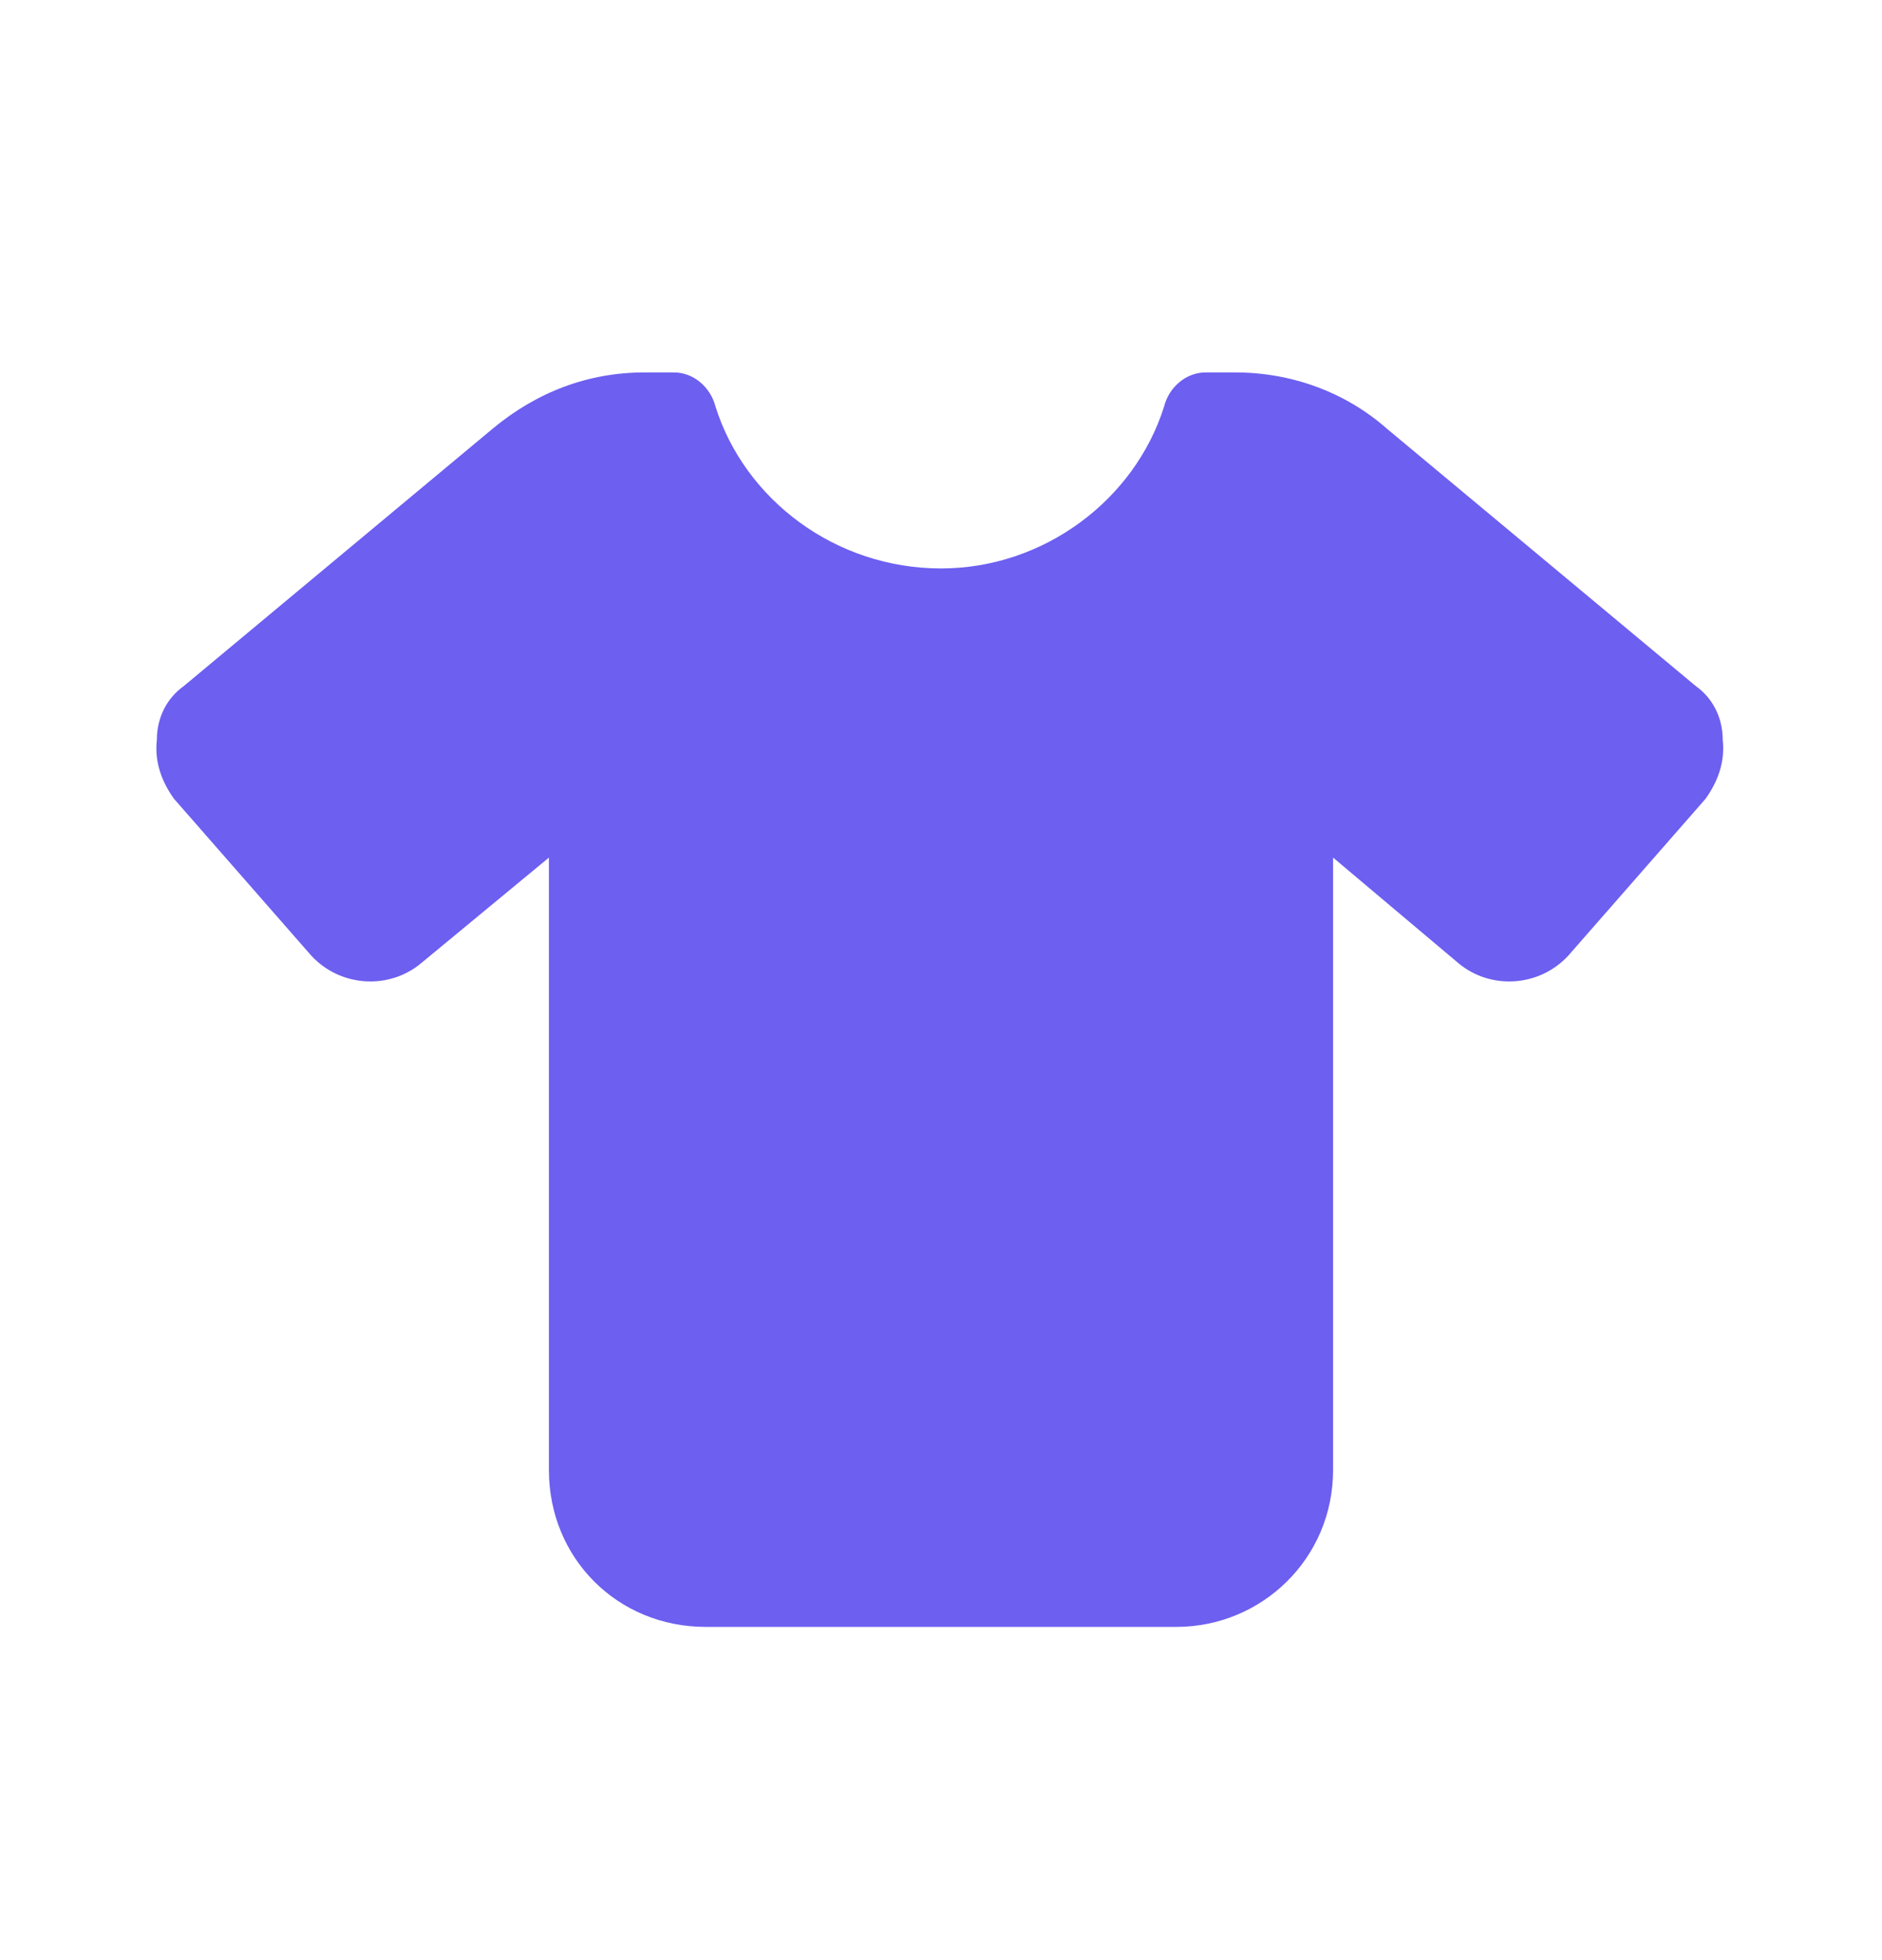 <svg width="24" height="25" viewBox="0 0 24 25" fill="none" xmlns="http://www.w3.org/2000/svg">
<path d="M8.594 4.75C8.844 4.75 9.062 4.938 9.125 5.188C9.5 6.375 10.656 7.25 12 7.25C13.312 7.25 14.469 6.375 14.844 5.188C14.906 4.938 15.125 4.75 15.375 4.75H15.75C16.469 4.75 17.156 5 17.688 5.469L21.625 8.75C21.844 8.906 21.969 9.156 21.969 9.438C22 9.719 21.906 9.969 21.75 10.188L20 12.188C19.625 12.594 19 12.625 18.594 12.281L17 10.938V18.75C17 19.875 16.094 20.75 15 20.75H9C7.875 20.75 7 19.875 7 18.75V10.938L5.375 12.281C4.969 12.625 4.344 12.594 3.969 12.188L2.219 10.188C2.062 9.969 1.969 9.719 2 9.438C2 9.156 2.125 8.906 2.344 8.75L6.281 5.469C6.844 5 7.5 4.75 8.219 4.75H8.594Z" fill="#6D5FF0"/>
</svg>
